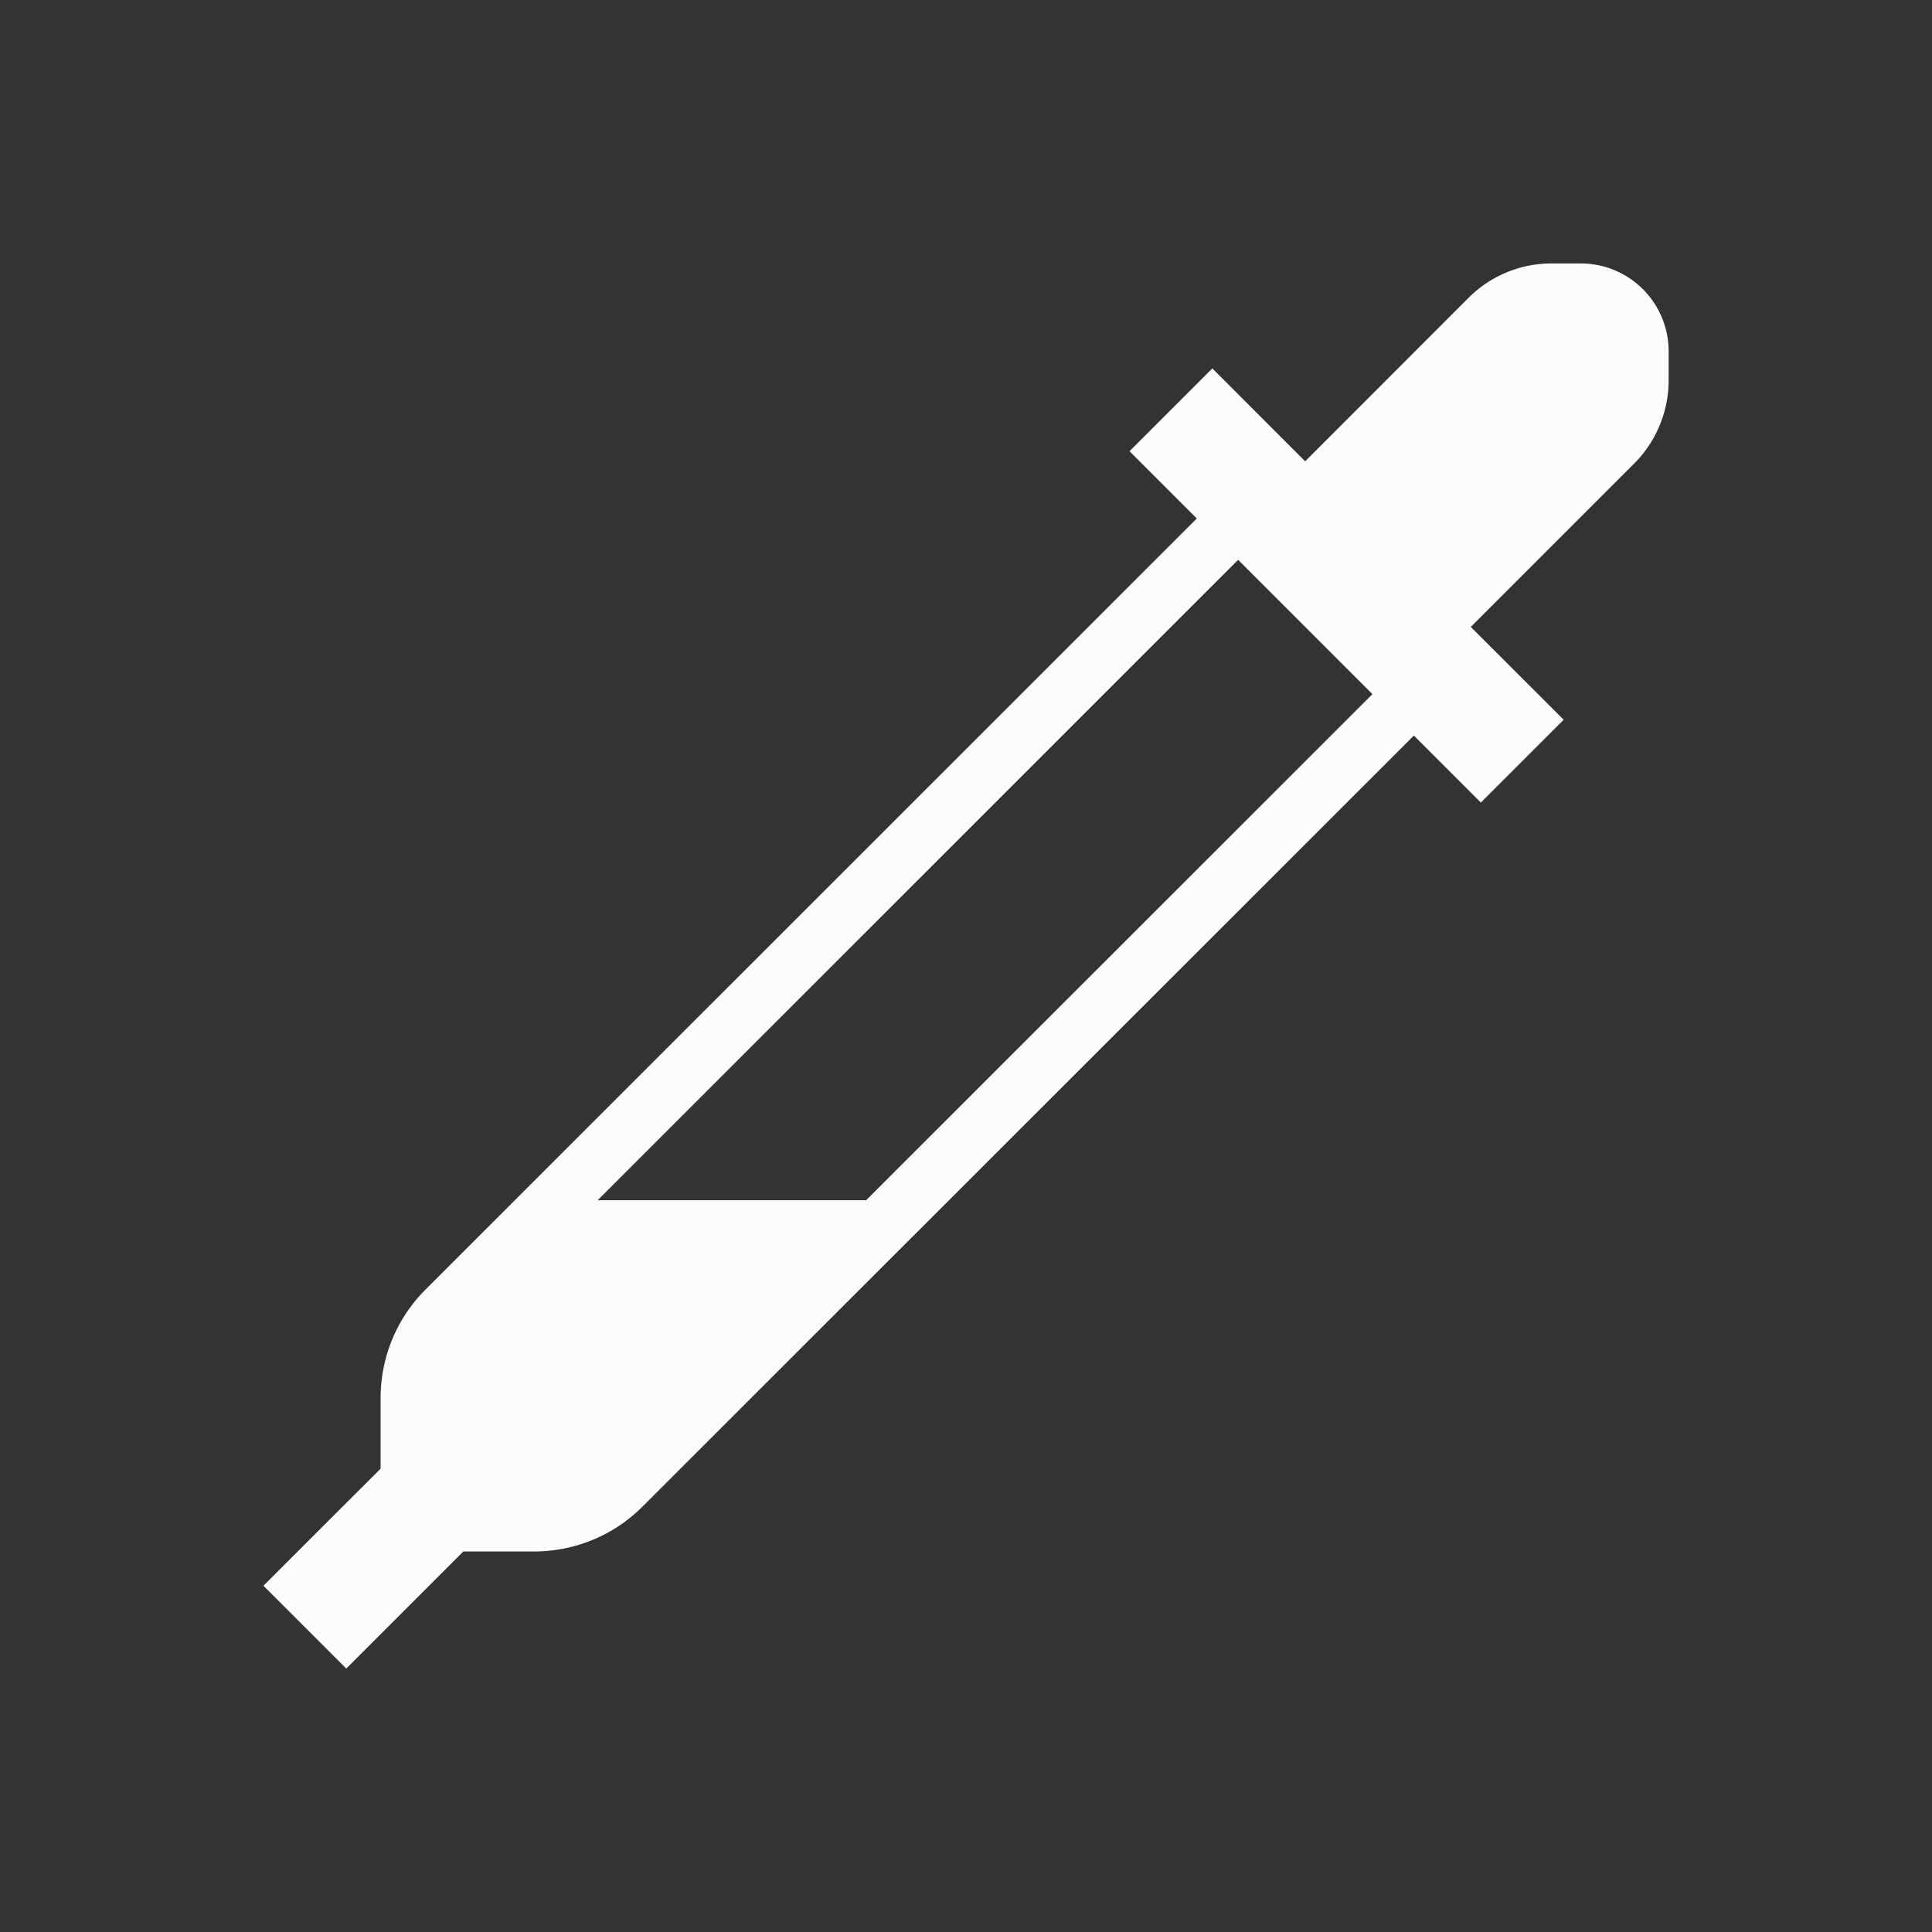 <?xml version='1.0' encoding='ASCII'?>
<svg xmlns="http://www.w3.org/2000/svg" width="16" height="16" viewBox="-3 -3 22 22">
<rect x="-3" y="-3" width="22" height="22" fill="#333333" stroke="none"/>
<defs><style id="current-color-scheme" type="text/css">.ColorScheme-Text{color:#fcfcfc; fill:currentColor;}</style></defs><path d="M14.667 0c-.354 0-.693.14-.943.39l-1.862 1.863-1.057-1.058-.943.943.766.766-8.784 8.782c-.34.34-.51.788-.51 1.236v.802L0 15.057.943 16l1.333-1.333h.803c.448 0 .896-.17 1.236-.51L13.1 5.376l.763.763.943-.943-1.058-1.057 1.862-1.862c.25-.25.39-.59.391-.943V1a1 1 0 0 0-1-1Zm-3.568 3.375 1.529 1.529-5.765 5.763H3.806Z" class="ColorScheme-Text" style="fill:currentColor" fill="currentColor"/>
</svg>
